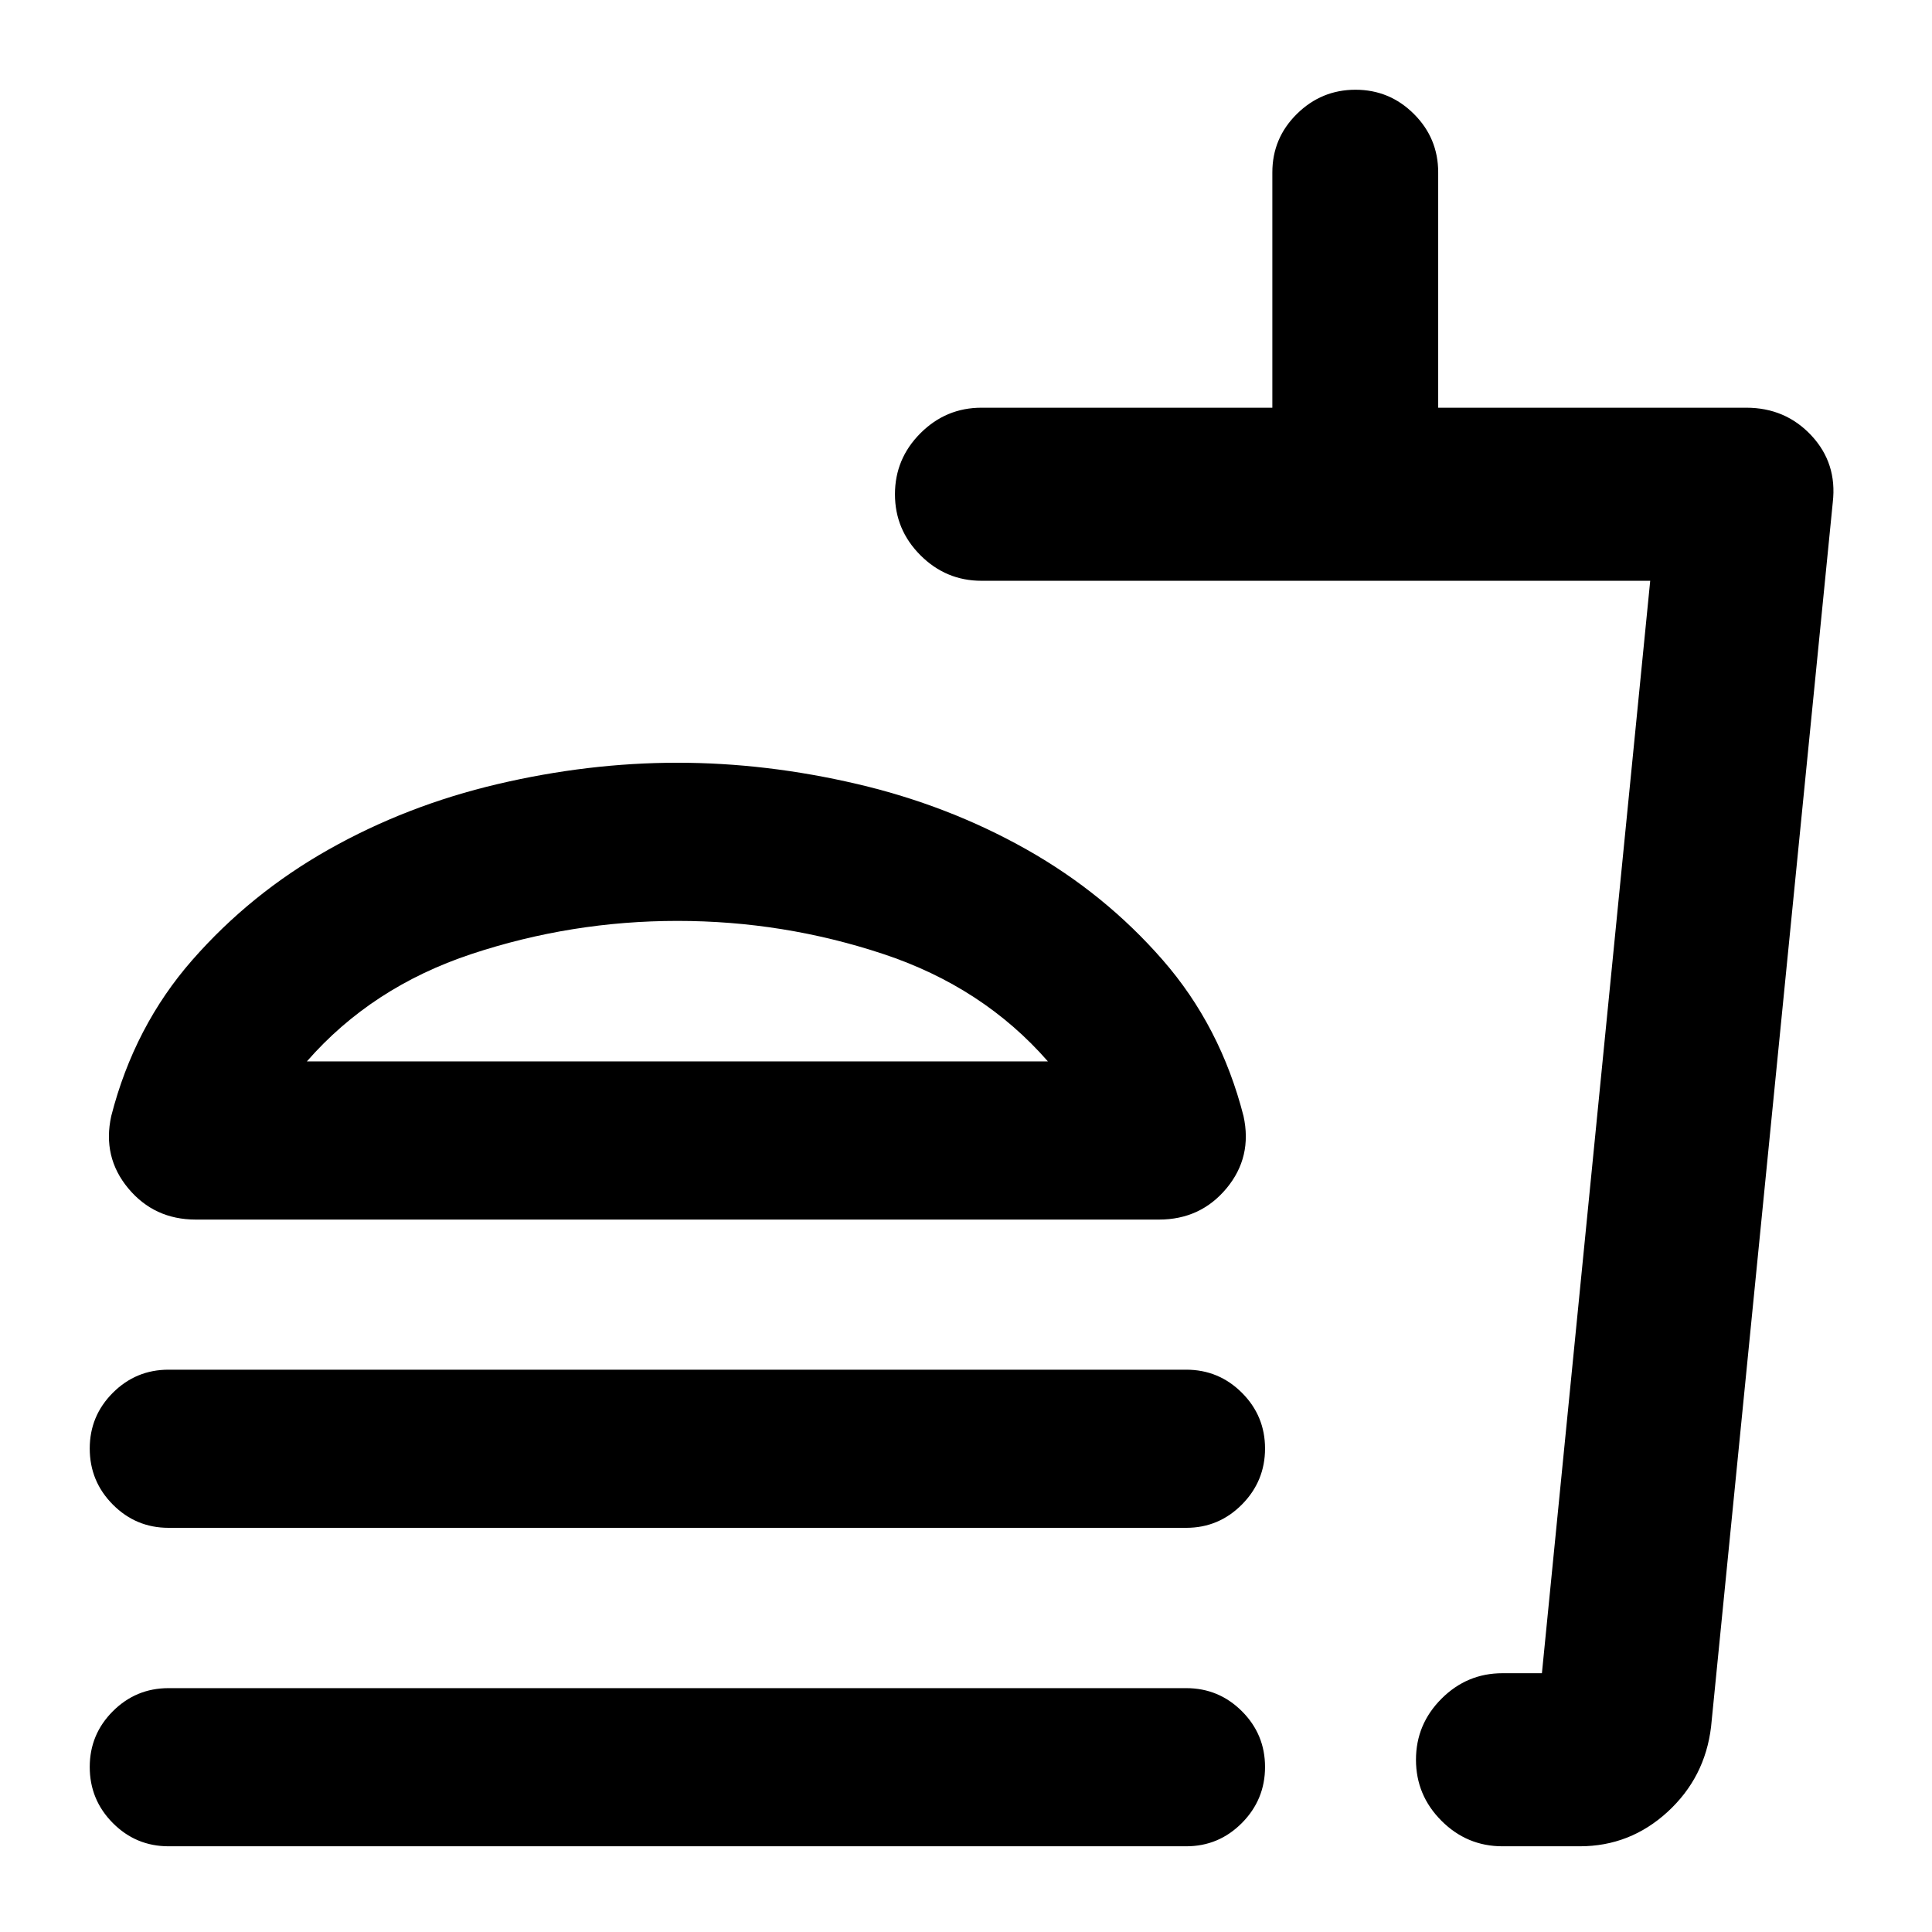 <svg xmlns="http://www.w3.org/2000/svg" height="24" viewBox="0 -960 960 960" width="24"><path d="M520.7-432.59q-32.24-36.93-81.83-53.38-49.59-16.44-102.25-16.44t-102.28 16.44q-49.62 16.45-81.86 53.38H520.7ZM336.59-581q44.24 0 89.52 10.62 45.28 10.62 84.06 32.52 38.79 21.9 67.54 54.84 28.75 32.93 40.18 77.56 4.48 20.39-8.44 35.93Q596.53-354 575.89-354H97.28q-20.64 0-33.56-15.53-12.92-15.54-8.44-35.93 11.44-44.63 40.32-77.56 28.88-32.94 67.66-54.84 38.78-21.9 83.94-32.52Q292.35-581 336.59-581ZM83.76-200.83q-16.21 0-27.69-11.55t-11.48-27.86q0-16.21 11.48-27.69t27.69-11.48h505.65q16.21 0 27.7 11.48 11.48 11.48 11.48 27.7 0 16.21-11.48 27.81-11.49 11.59-27.7 11.59H83.76ZM784.98-42.59h-38.39q-17.66 0-30.33-12.67-12.67-12.67-12.67-30.33 0-17.65 12.67-30.32 12.67-12.68 30.33-12.68h19.58l53.81-542.82H487.7q-17.66 0-30.33-12.68-12.67-12.67-12.67-30.32 0-17.66 12.67-30.33 12.67-12.67 30.33-12.67h144.52v-116.92q0-17.02 12.19-29.05 12.2-12.03 29.13-12.03 16.94 0 29.01 12.03 12.08 12.03 12.08 29.05v116.92H867.7q19.46 0 32.35 13.79 12.88 13.79 10.65 33.19l-60.48 608.45q-3 25.22-21.63 42.31-18.63 17.08-43.61 17.08Zm-81.39-86h62.58-62.58Zm-619.83 86q-16.21 0-27.69-11.55T44.59-82q0-16.21 11.48-27.69t27.69-11.48h505.65q16.21 0 27.7 11.48Q628.59-98.21 628.59-82q0 16.22-11.48 27.82-11.49 11.59-27.7 11.59H83.76Zm252.83-390Z"/></svg>